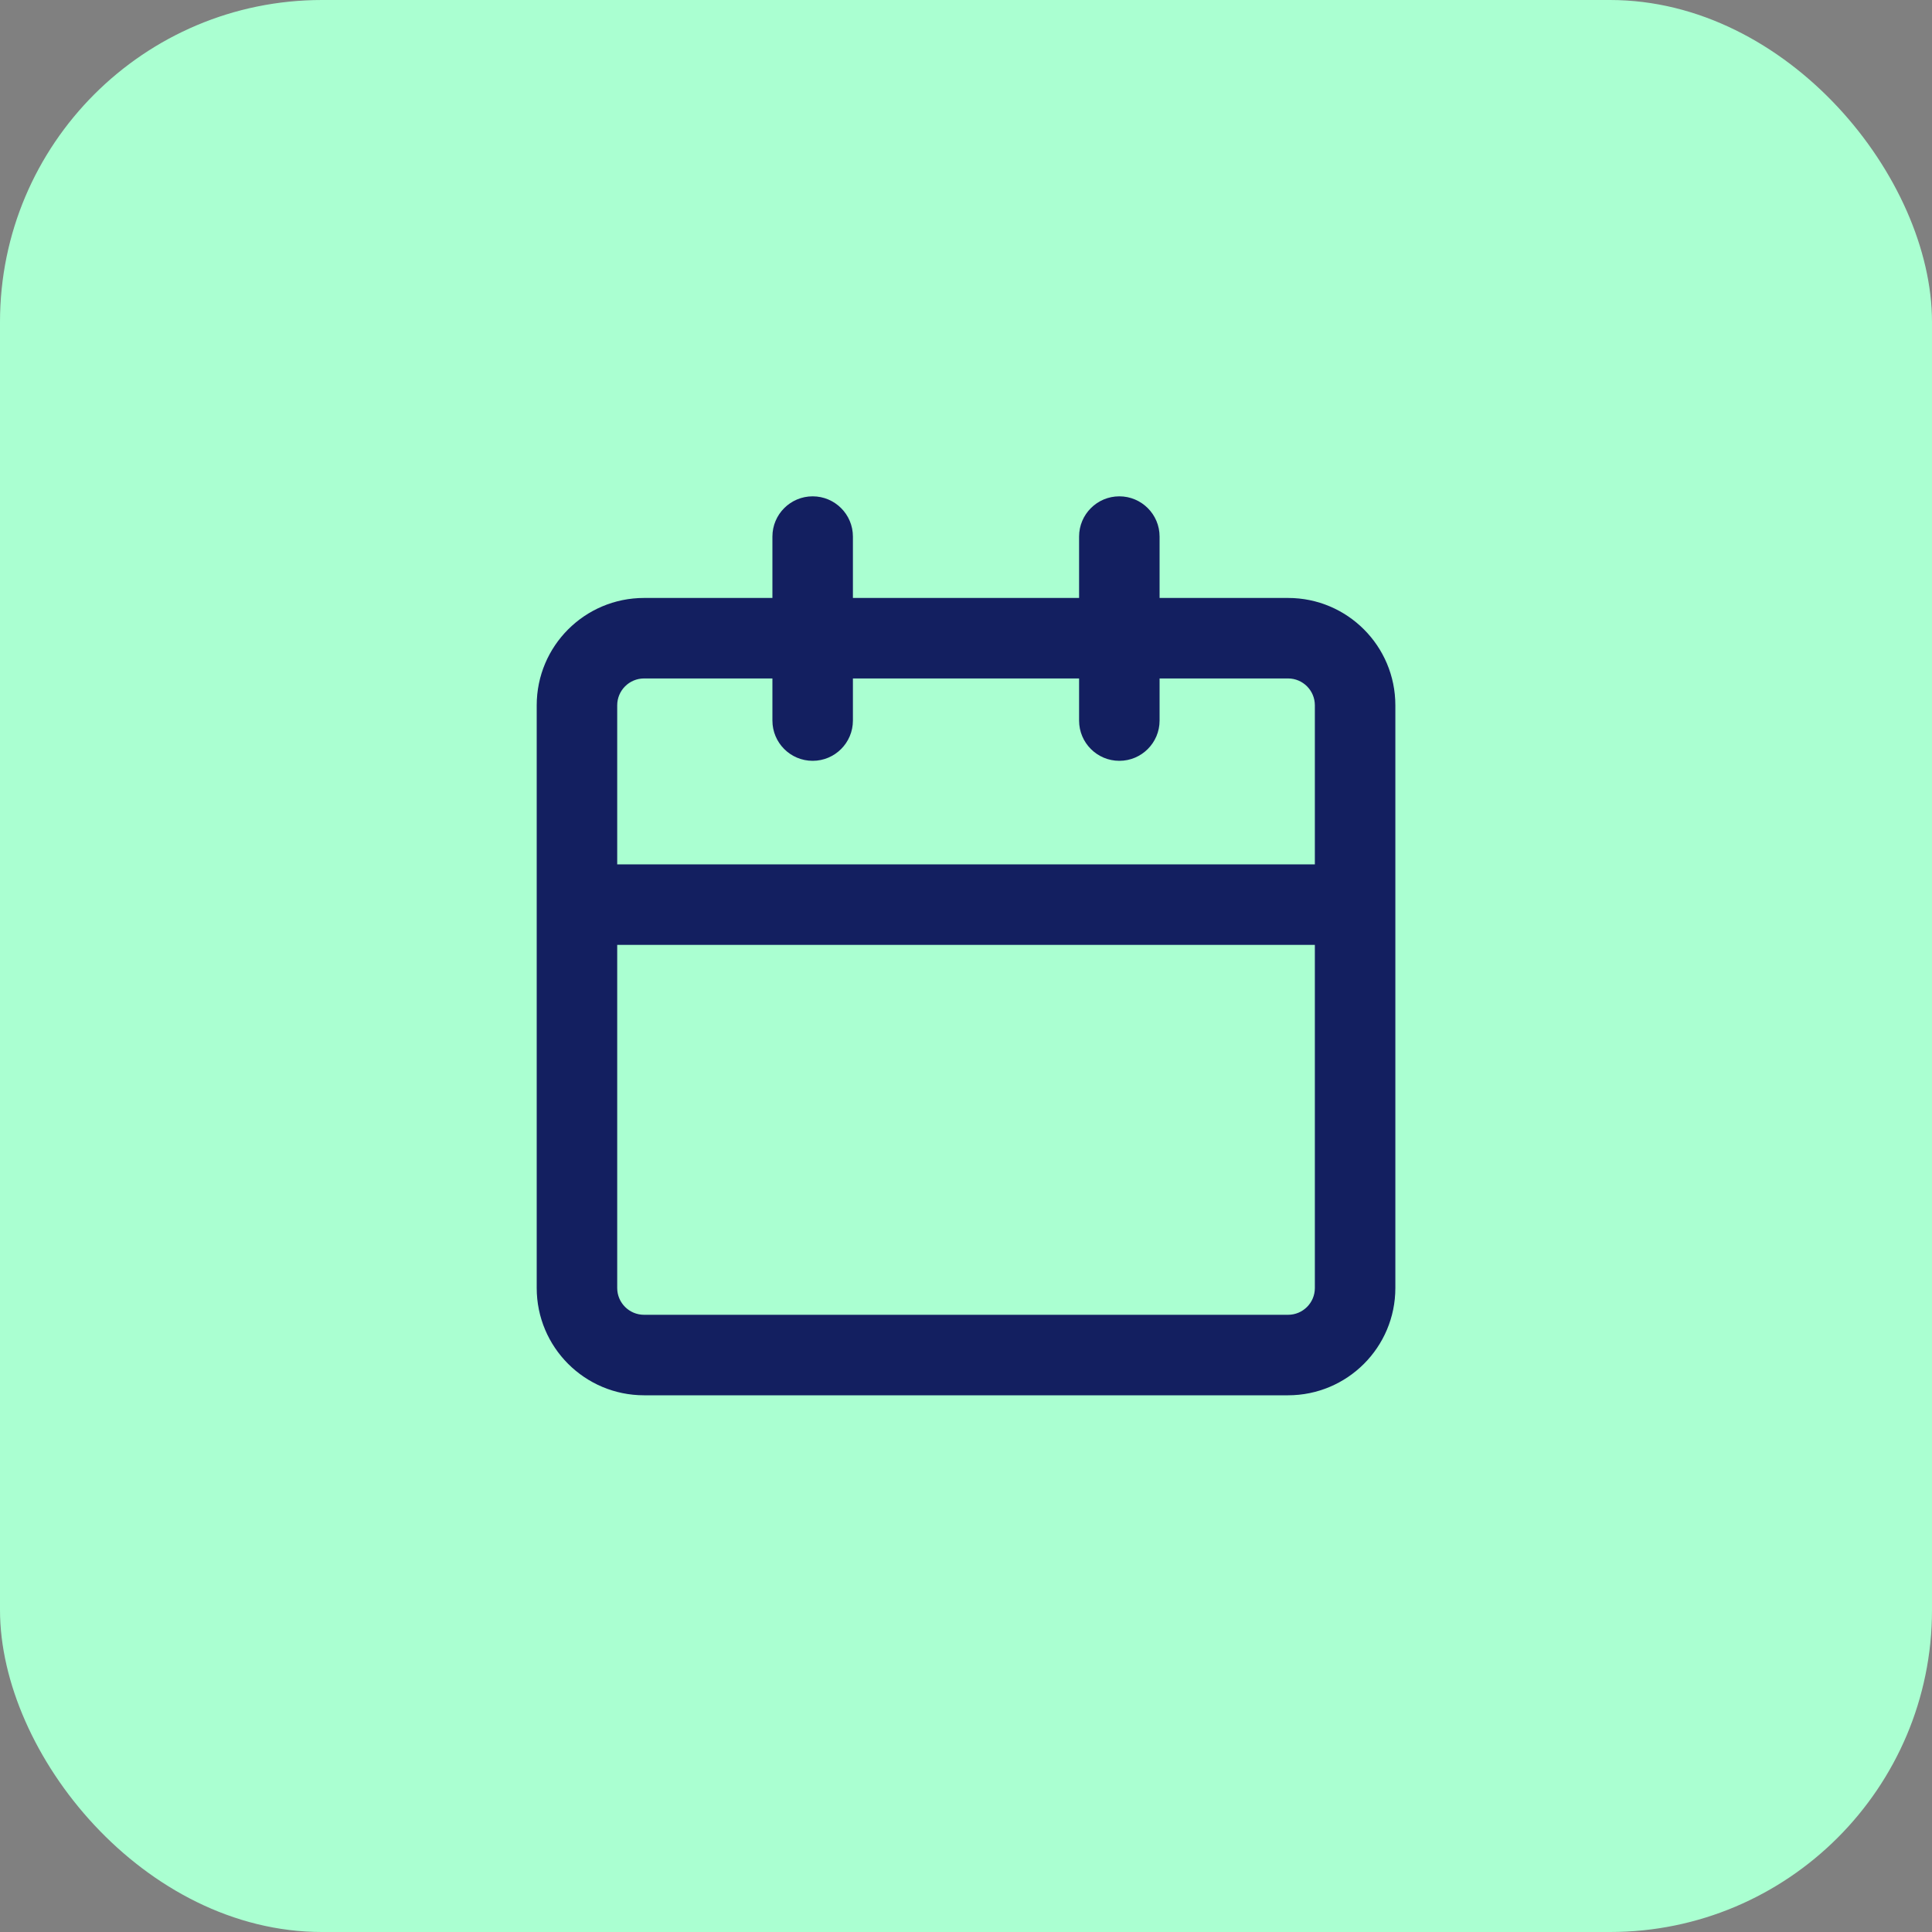 <svg width="30" height="30" viewBox="0 0 30 30" fill="none" xmlns="http://www.w3.org/2000/svg">
<rect x="0" y="0" width="30" height="30" fill="#808080" stroke="none"/>
<rect width="30" height="30" rx="5" fill="#AAFFD1"/>
<path fill-rule="evenodd" clip-rule="evenodd" d="M20.001 10.535H10.001C9.771 10.535 9.584 10.722 9.584 10.952V20C9.584 20.23 9.771 20.416 10.001 20.416H20.001C20.231 20.416 20.417 20.23 20.417 20V10.952C20.417 10.722 20.231 10.535 20.001 10.535ZM10.001 9.285C9.08 9.285 8.334 10.031 8.334 10.952V20C8.334 20.92 9.08 21.666 10.001 21.666H20.001C20.921 21.666 21.667 20.92 21.667 20V10.952C21.667 10.031 20.921 9.285 20.001 9.285H10.001Z" fill="#131F60"/>
<path fill-rule="evenodd" clip-rule="evenodd" d="M8.662 13.422H21.341V14.672H8.662V13.422Z" fill="#131F60"/>
<path fill-rule="evenodd" clip-rule="evenodd" d="M17.381 7.707C17.726 7.707 18.006 7.987 18.006 8.332L18.006 11.189C18.006 11.534 17.726 11.814 17.381 11.814C17.036 11.814 16.756 11.534 16.756 11.189L16.756 8.332C16.756 7.987 17.036 7.707 17.381 7.707Z" fill="#131F60"/>
<path fill-rule="evenodd" clip-rule="evenodd" d="M12.619 7.707C12.964 7.707 13.244 7.987 13.244 8.332L13.244 11.189C13.244 11.534 12.964 11.814 12.619 11.814C12.274 11.814 11.994 11.534 11.994 11.189L11.994 8.332C11.994 7.987 12.274 7.707 12.619 7.707Z" fill="#131F60"/>
</svg>

